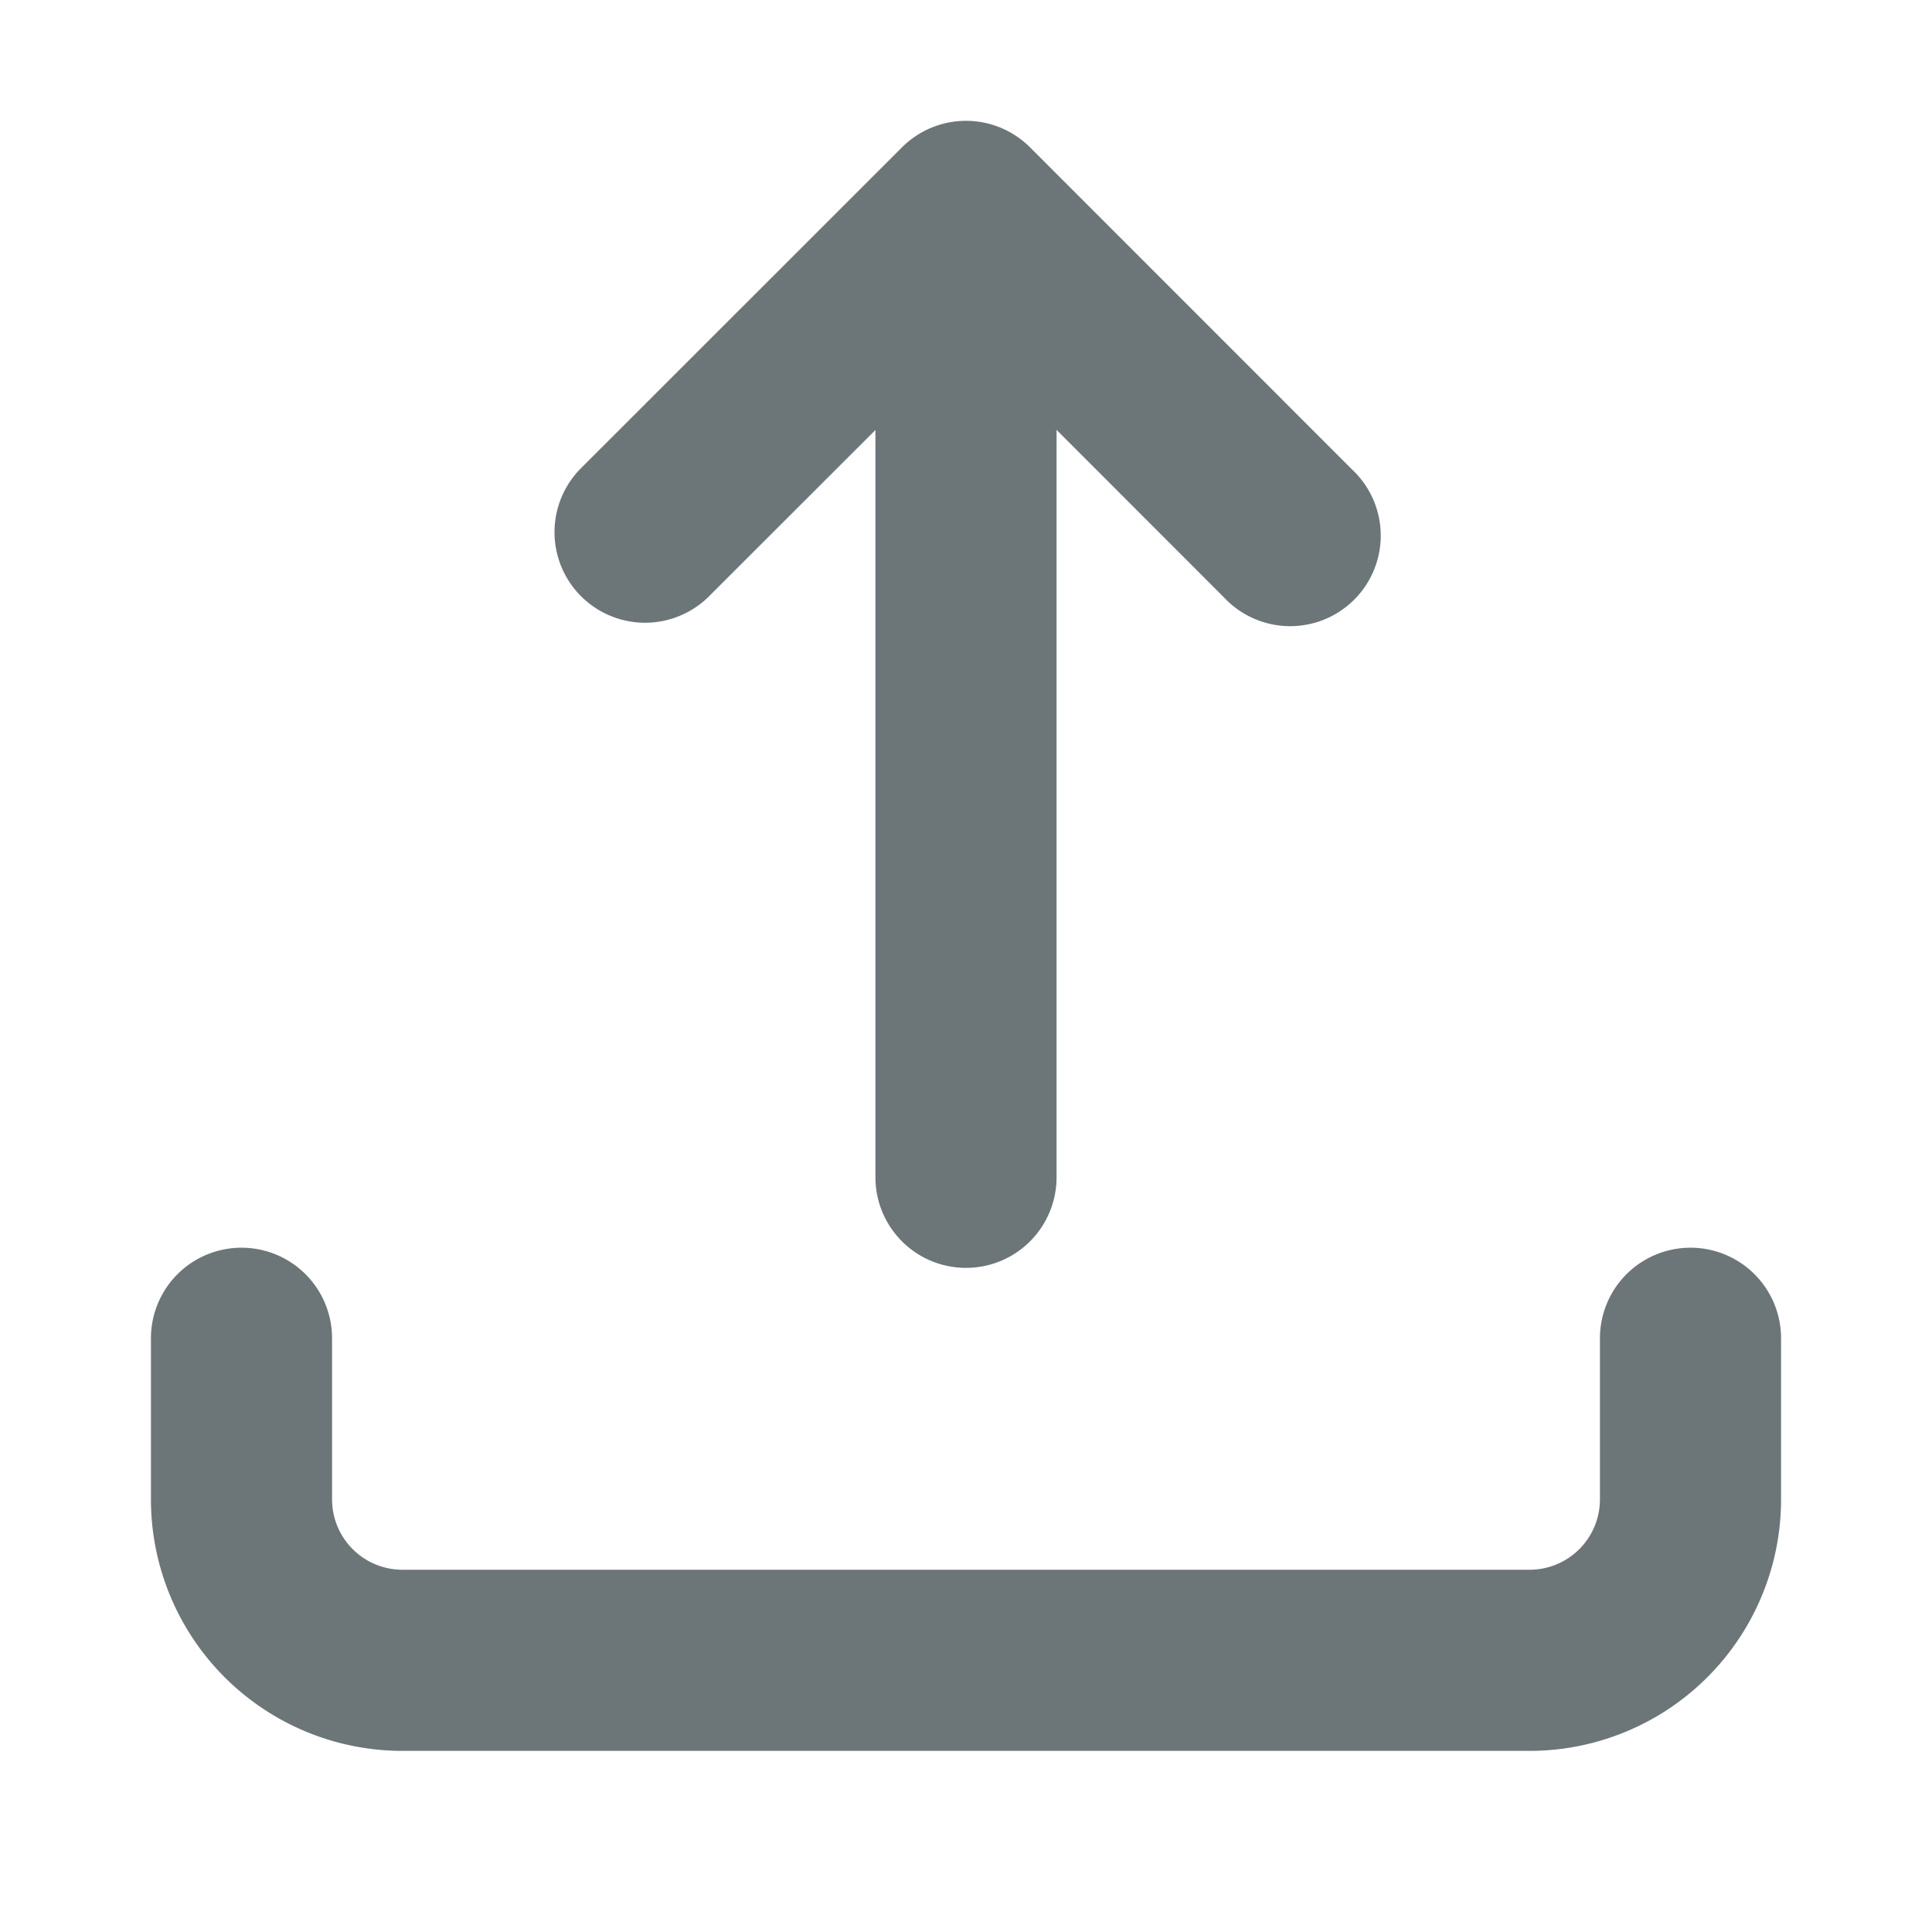 <svg xmlns="http://www.w3.org/2000/svg" width="16" height="16" fill="none" viewBox="0 0 16 16">
  <path fill="#6C7679" d="M8.53 1.22a.75.75 0 0 0-1.06 0L4.803 3.886a.75.75 0 0 0 1.06 1.061L7.25 3.561V9.75a.75.75 0 0 0 1.5 0V3.56l1.386 1.387a.75.75 0 1 0 1.06-1.06L8.53 1.22Z"/>
  <path fill="#6C7679" d="M2.75 11.083a.75.75 0 1 0-1.5 0v1.334A2.083 2.083 0 0 0 3.333 14.5h9.334a2.083 2.083 0 0 0 2.083-2.083v-1.334a.75.75 0 1 0-1.5 0v1.334a.583.583 0 0 1-.583.583H3.333a.583.583 0 0 1-.583-.583v-1.334Z"/>
</svg>
